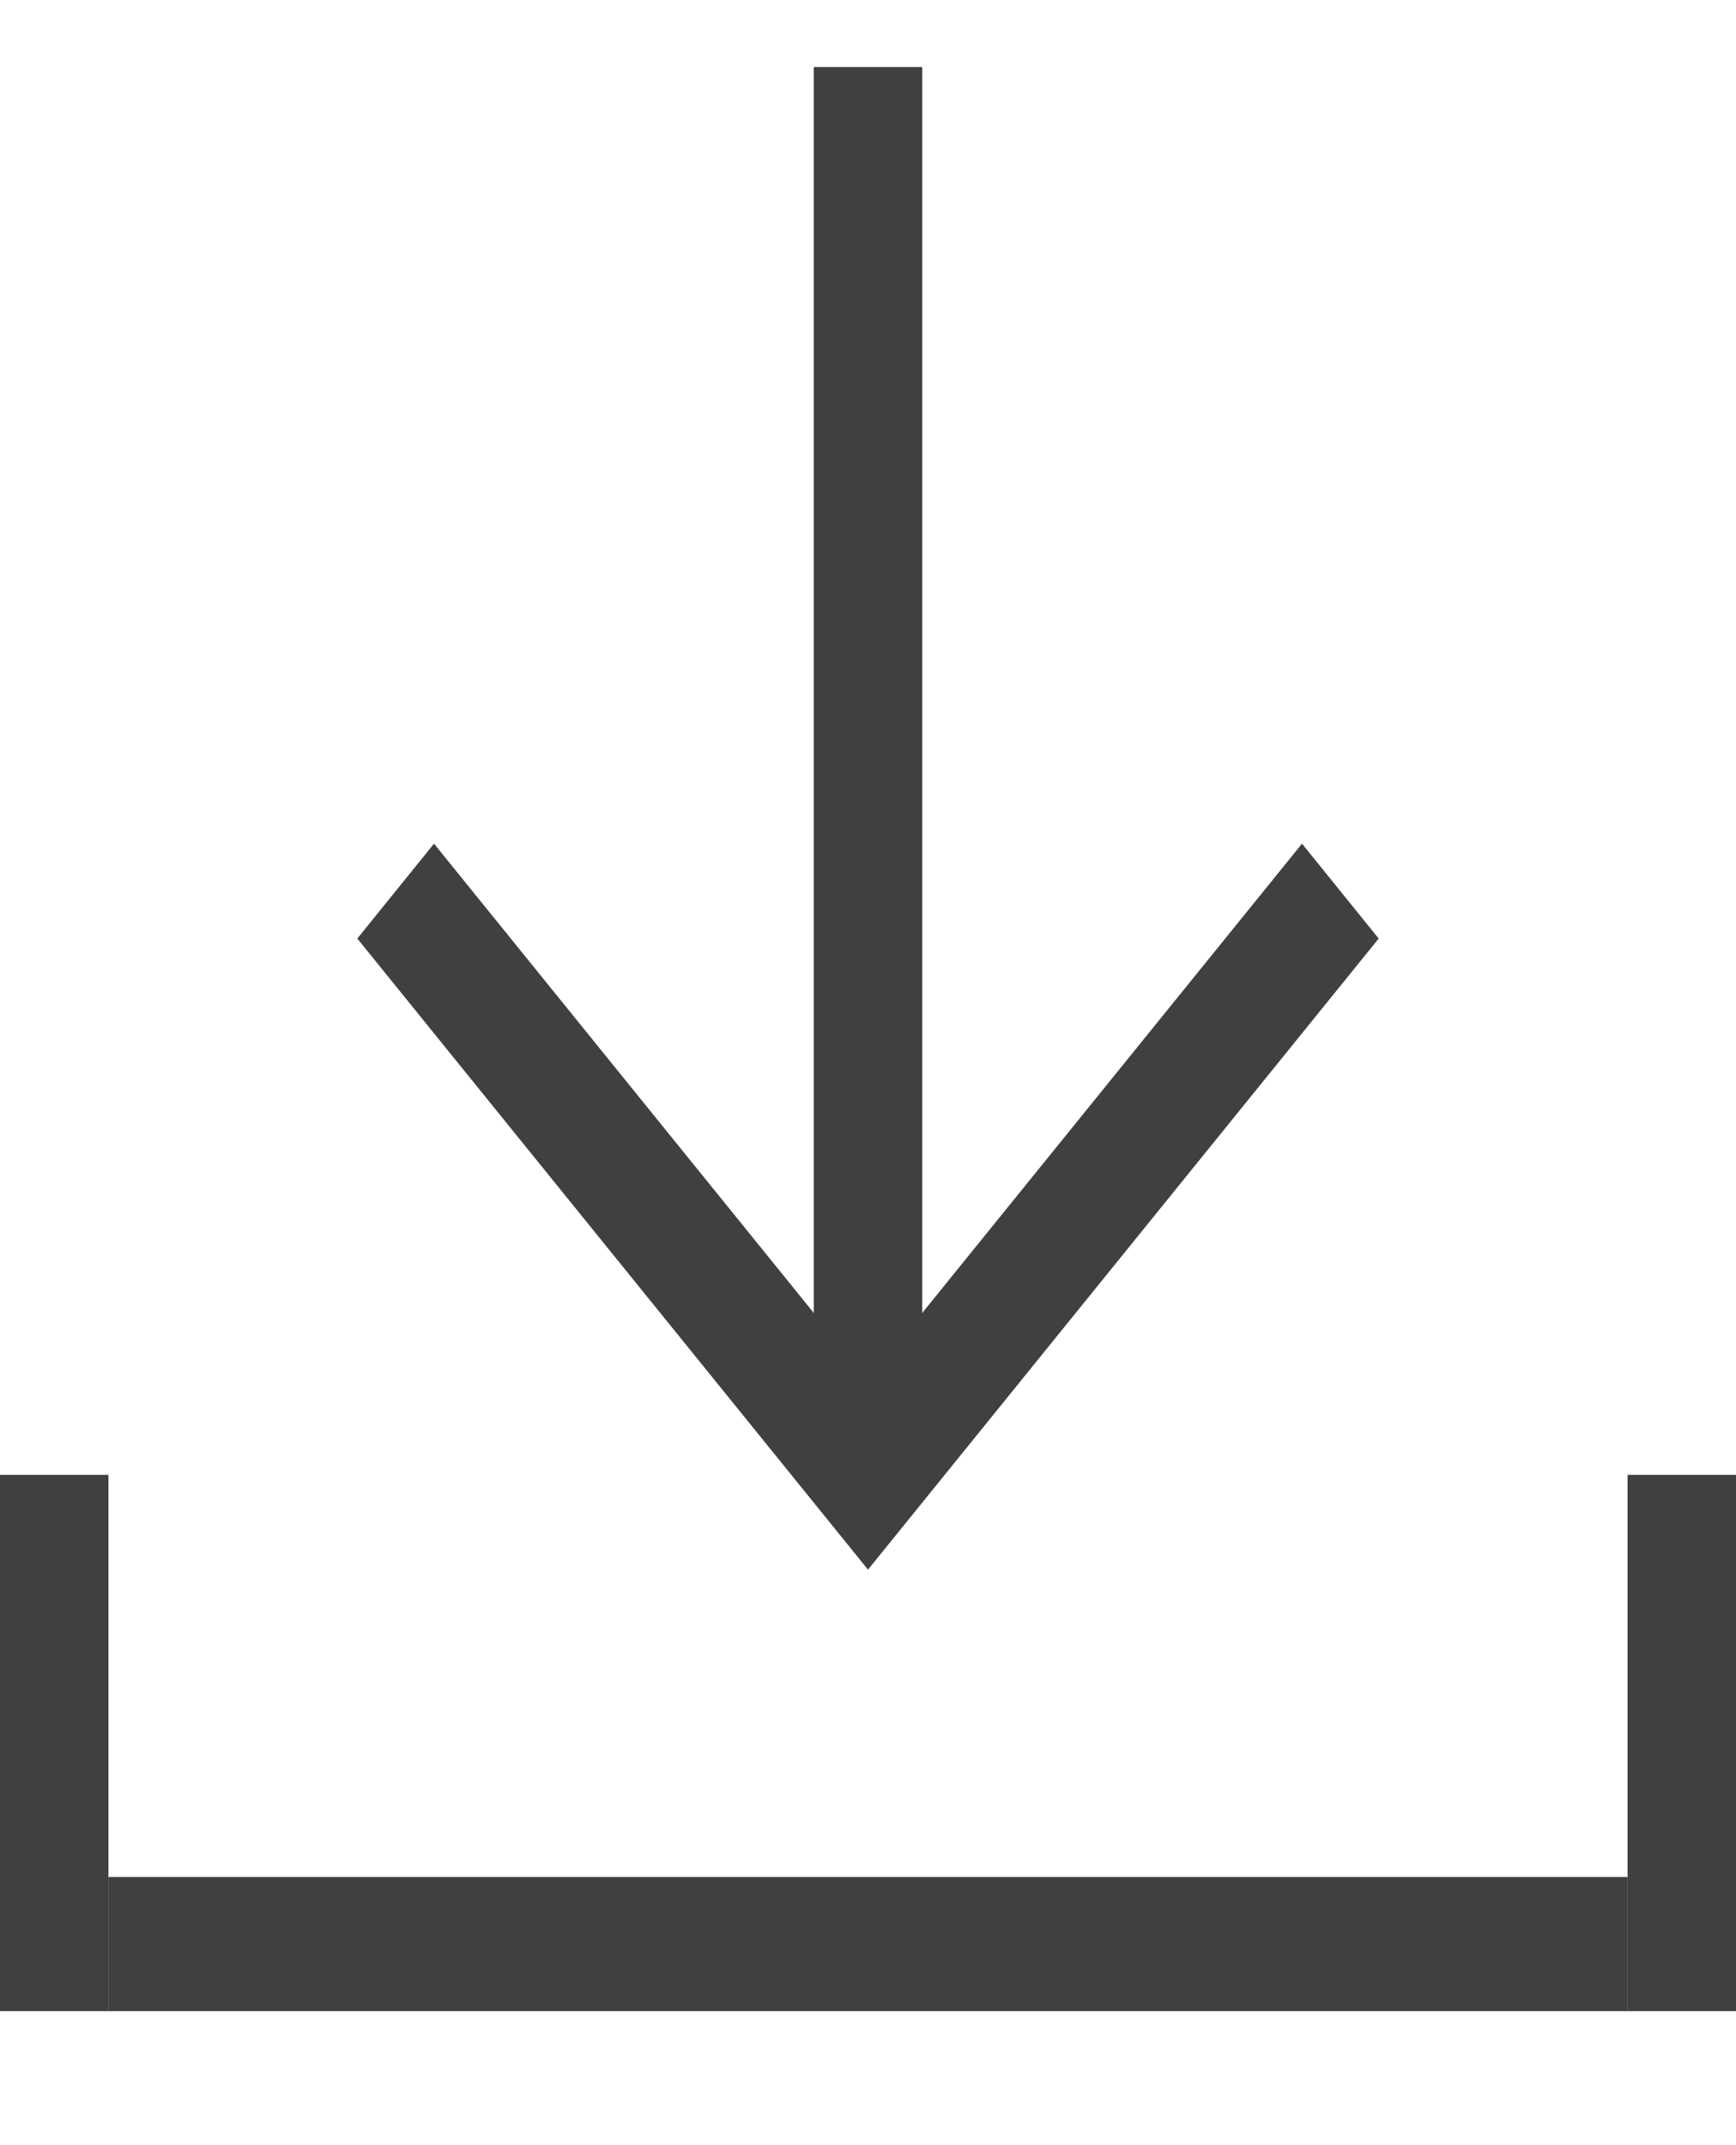 <svg width="17" height="21" viewBox="0 0 17 21" fill="none" xmlns="http://www.w3.org/2000/svg">
<path d="M0 14.438H1.062V19.688H0V14.438Z" fill="#404040"/>
<path d="M15.938 14.438H17V19.688H15.938V14.438Z" fill="#404040"/>
<path d="M1.062 18.375H15.938V19.688H1.062V18.375Z" fill="#404040"/>
<path fill-rule="evenodd" clip-rule="evenodd" d="M7.969 13.781L7.969 0.656L9.031 0.656L9.031 13.781H7.969Z" fill="#404040"/>
<path fill-rule="evenodd" clip-rule="evenodd" d="M8.5 15.366L3.499 9.188L4.25 8.259L8.5 13.509L12.75 8.259L13.501 9.188L8.5 15.366Z" fill="#404040"/>
</svg>
